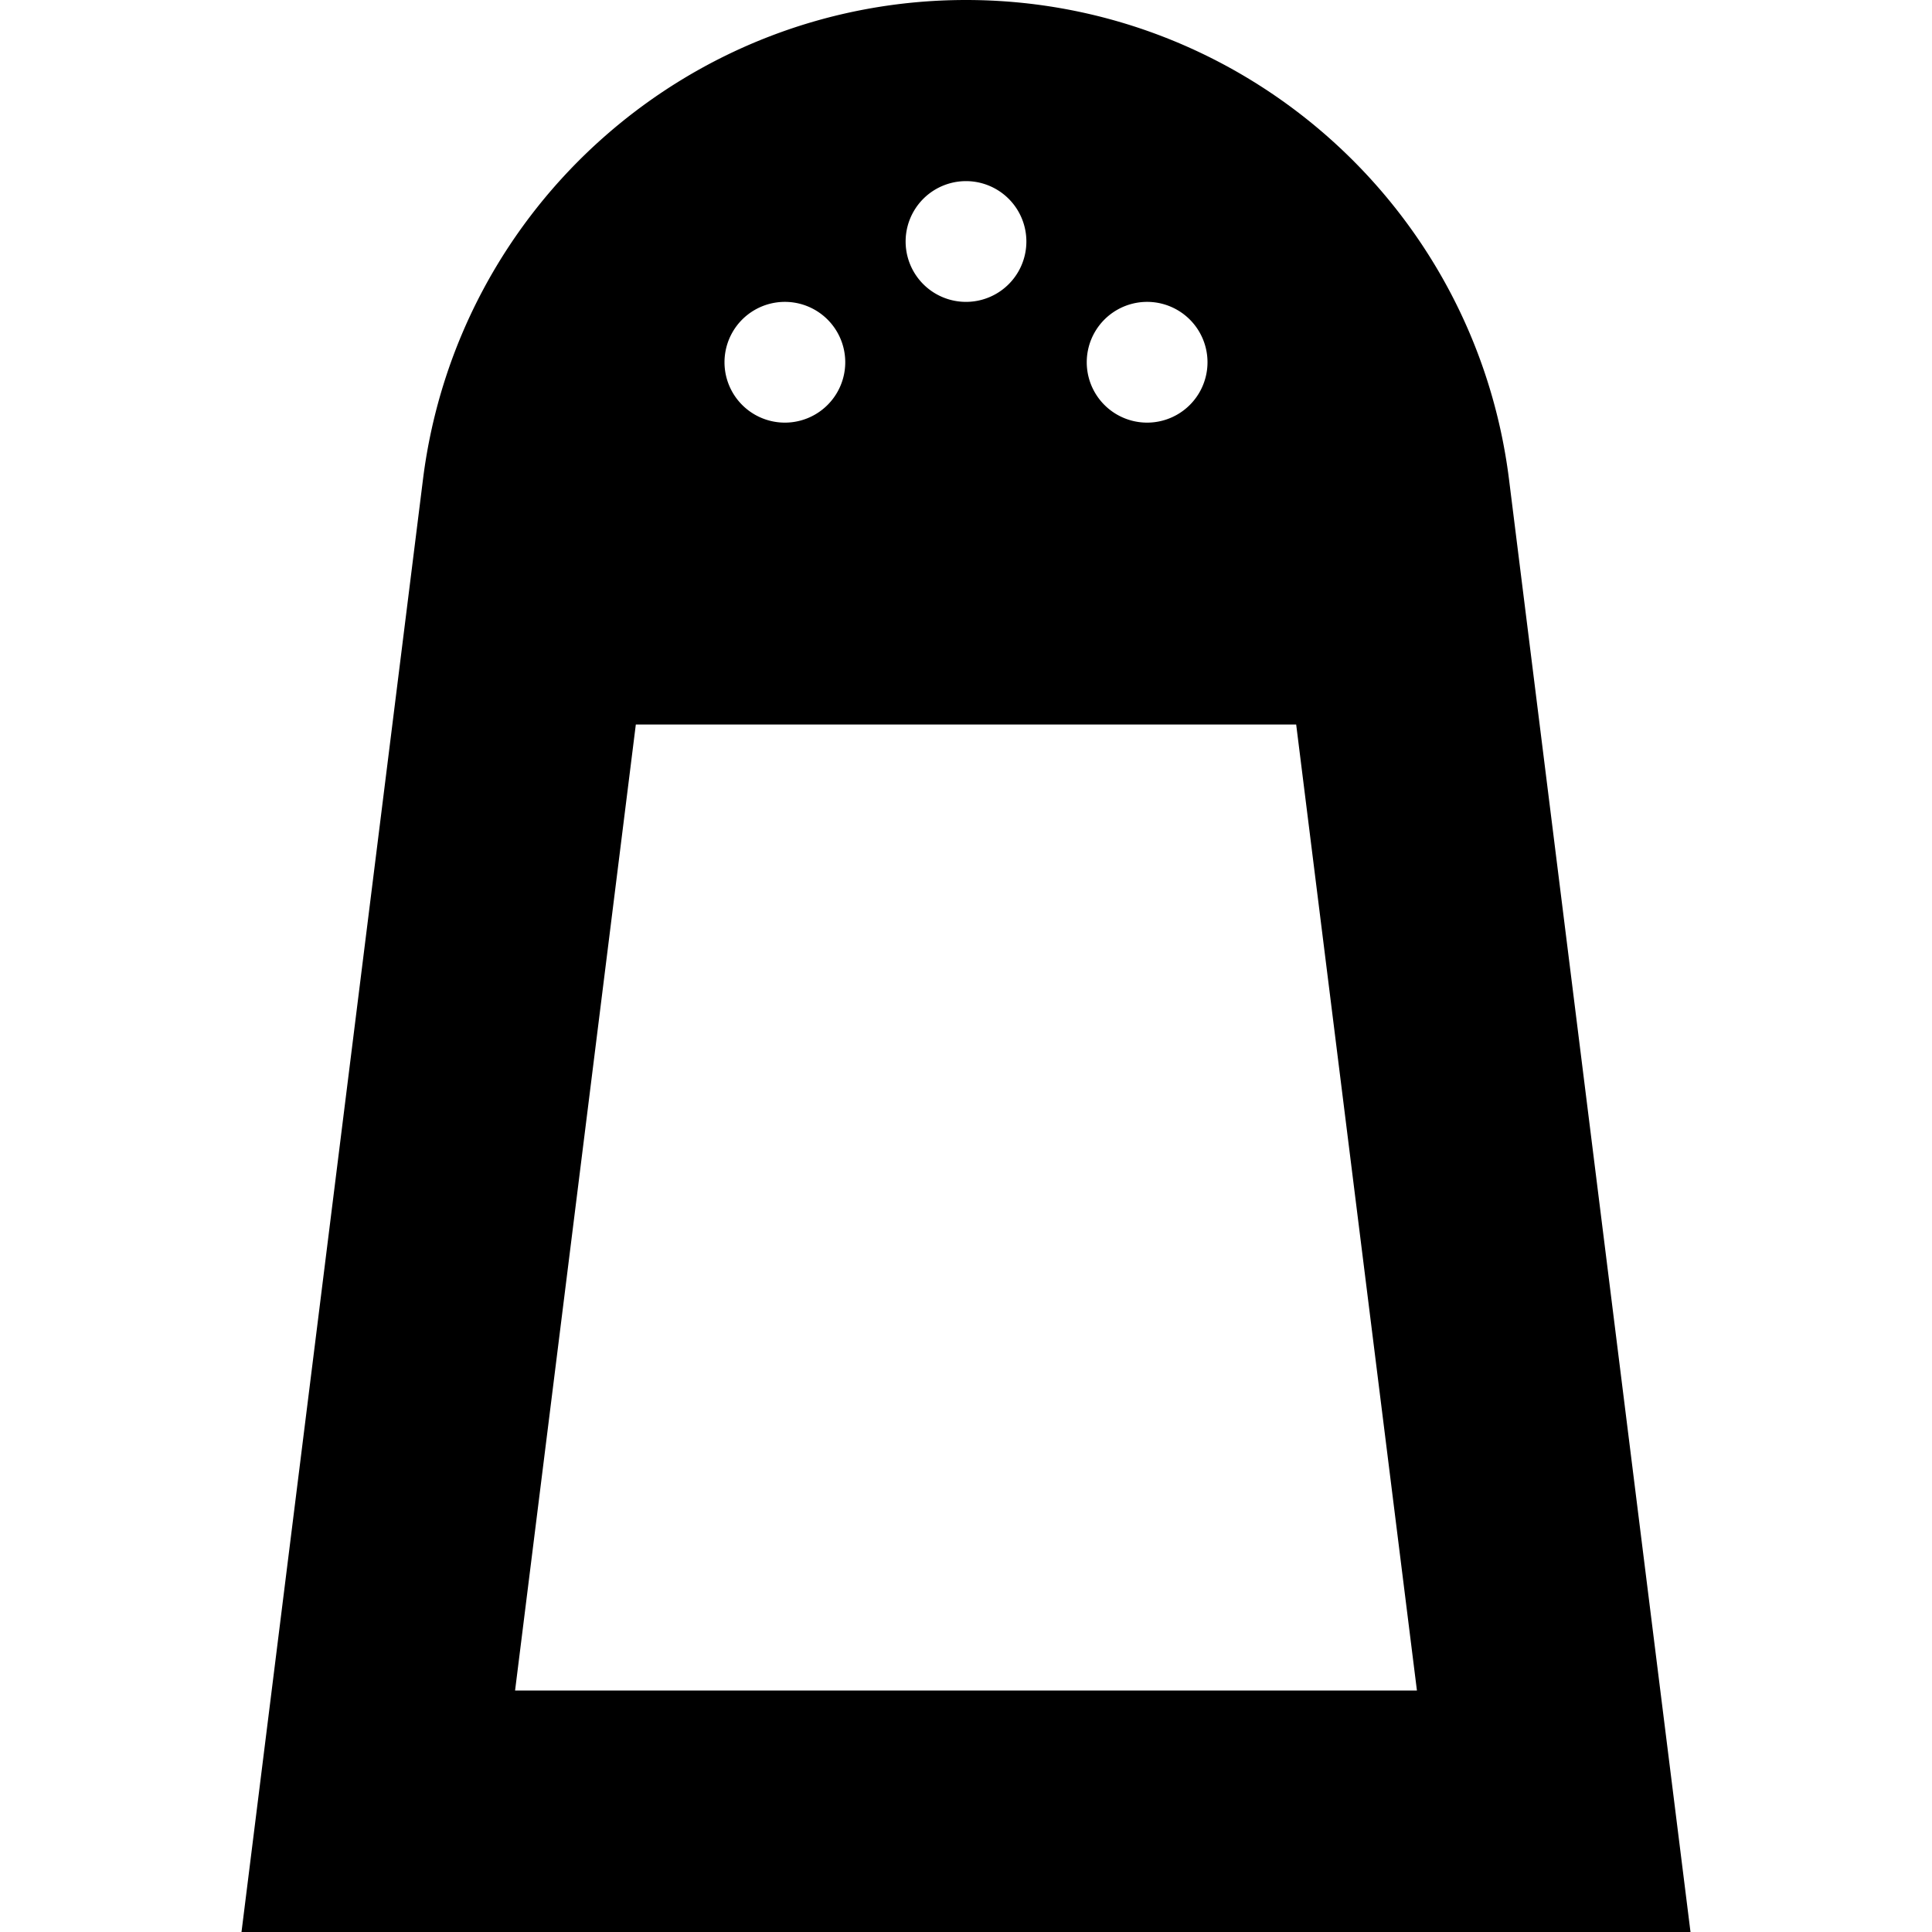 <svg xmlns="http://www.w3.org/2000/svg" width="24" height="24" viewBox="0 0 384 512">
    <path d="M384 512l-8-64L335.9 127C326.8 54.5 265.1 0 192 0S57.2 54.5 48.1 127L8 448 0 512l64.5 0 255 0 64.5 0zm-72.5-64l-239 0 32-256 175 0 32 256zM192 48a16 16 0 1 1 0 32 16 16 0 1 1 0-32zM128 96a16 16 0 1 1 32 0 16 16 0 1 1 -32 0zM240 80a16 16 0 1 1 0 32 16 16 0 1 1 0-32z"/>
</svg>